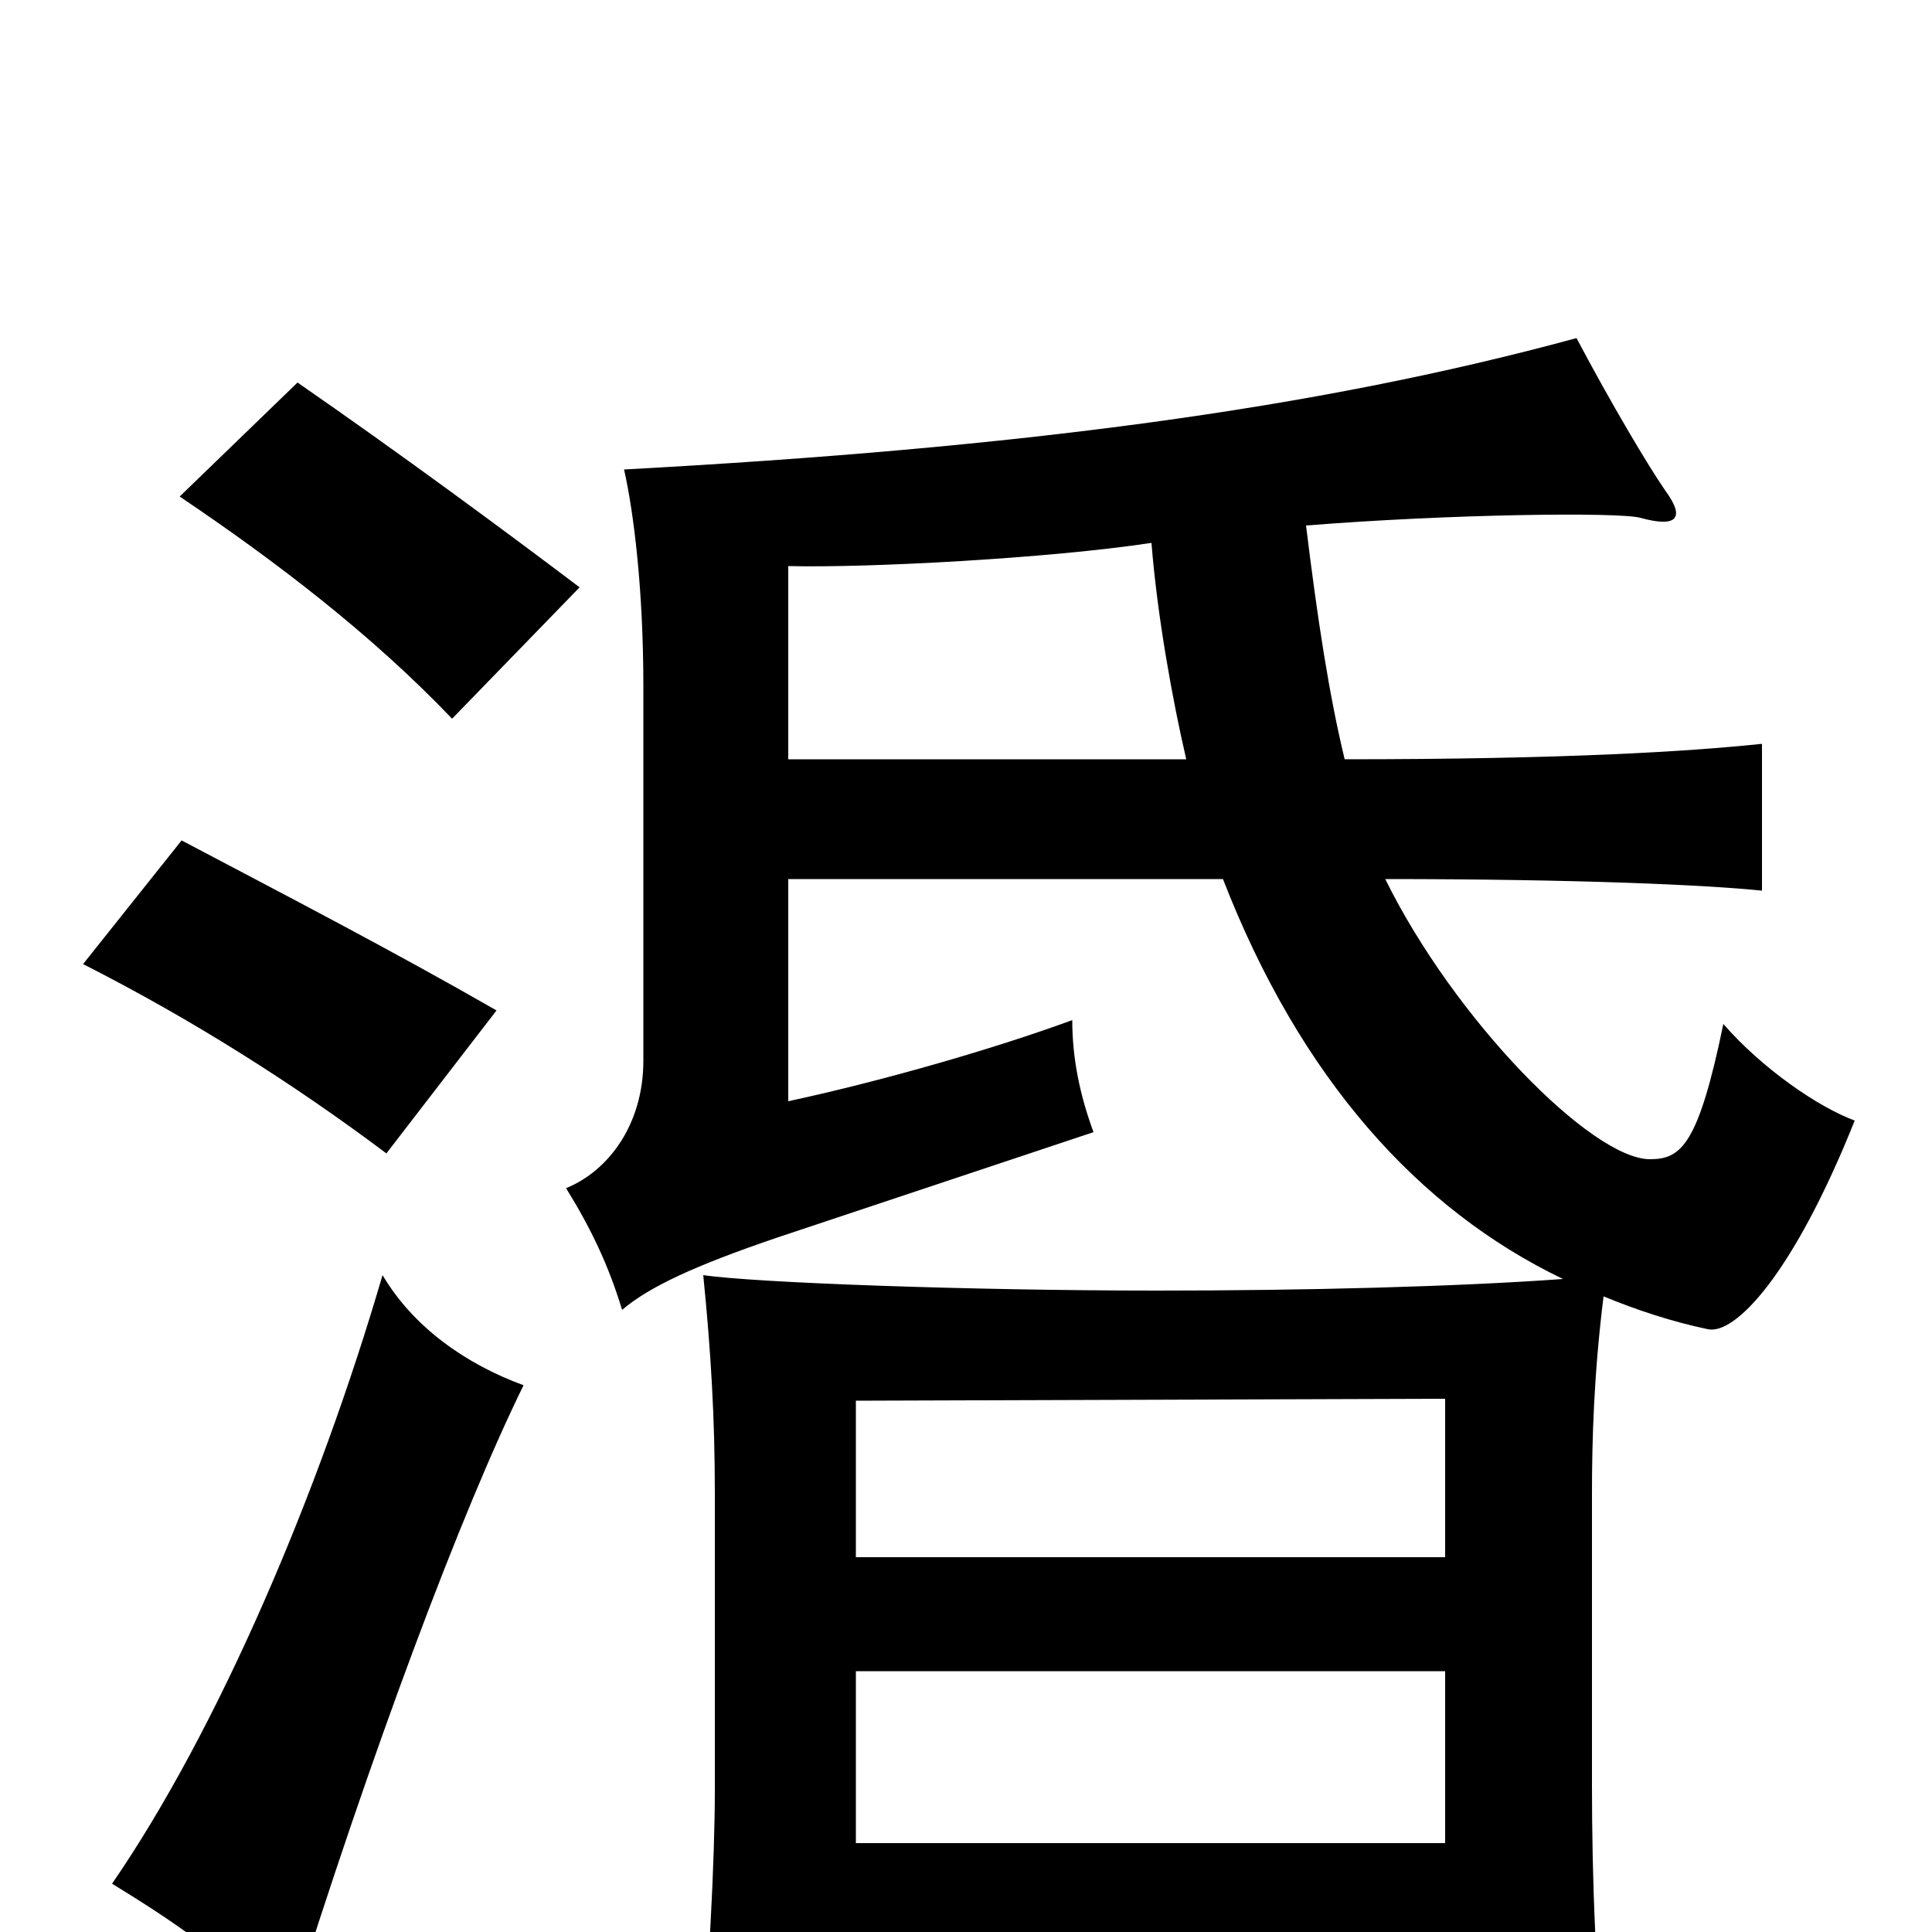 <svg xmlns="http://www.w3.org/2000/svg" viewBox="0 -1000 1000 1000">
	<path fill="#000000" d="M271 -283C241 -294 214 -313 198 -340C165 -227 113 -105 58 -25C89 -6 116 12 149 45C192 -93 239 -218 271 -283ZM257 -477C203 -508 149 -536 94 -565L43 -501C100 -472 152 -439 200 -403ZM300 -696C259 -727 206 -766 154 -802L93 -743C142 -710 192 -672 234 -628ZM748 -135V-46H443V-135ZM443 -194V-275L748 -276V-194ZM408 -607V-707C450 -706 543 -711 596 -719C599 -681 607 -637 614 -607ZM696 -607C688 -640 682 -679 676 -728C751 -734 838 -735 849 -732C867 -727 873 -731 862 -746C853 -759 834 -791 816 -825C680 -788 526 -768 323 -757C328 -735 333 -695 333 -645V-451C333 -418 315 -394 293 -385C306 -364 315 -345 322 -322C336 -334 360 -345 401 -359L566 -414C559 -433 555 -452 555 -472C517 -458 459 -441 408 -430V-545H633C673 -442 734 -374 809 -338C754 -334 676 -332 599 -332C503 -332 391 -336 364 -340C368 -300 370 -266 370 -227V-73C370 -41 367 30 361 75L443 76V14H748V67H831C826 27 824 -27 824 -76V-227C824 -255 825 -289 830 -329C847 -322 865 -316 884 -312C898 -309 928 -340 960 -420C941 -427 912 -447 892 -470C879 -407 870 -400 854 -400C824 -400 753 -472 717 -545C816 -545 883 -542 912 -539V-615C874 -611 810 -607 696 -607Z"/>
</svg>